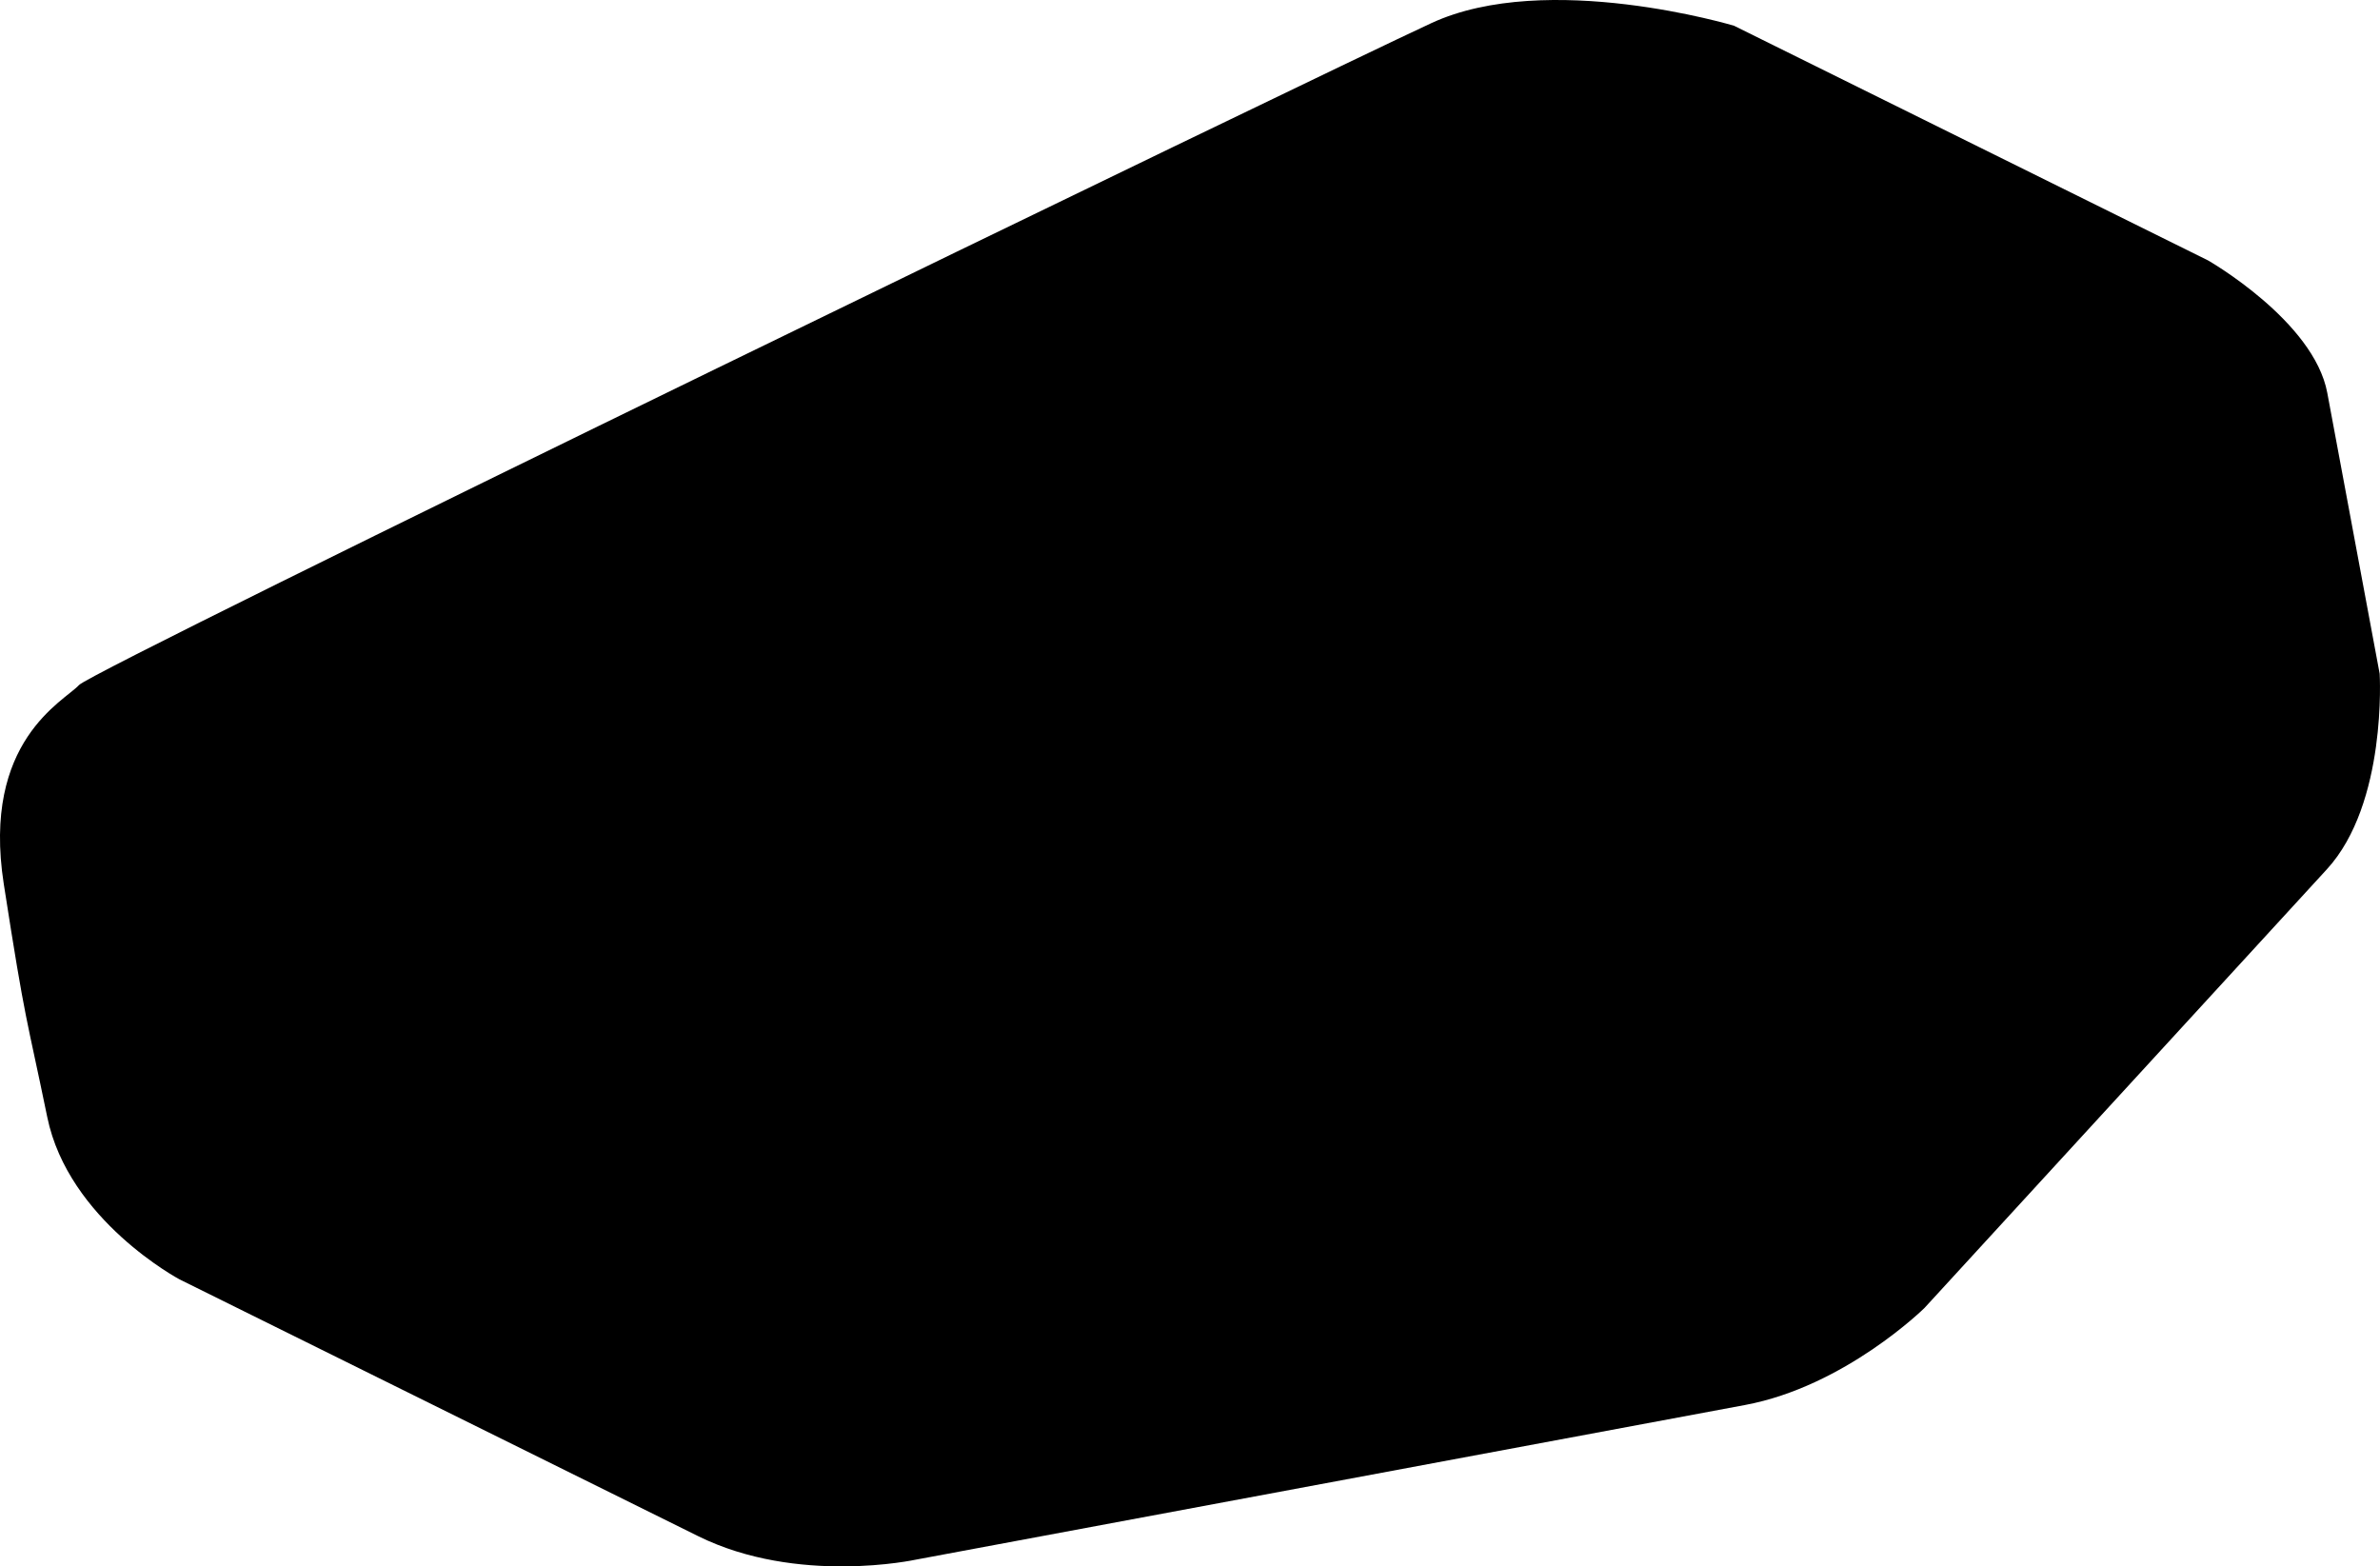 <?xml version="1.0" encoding="utf-8"?>
<!-- Generator: Adobe Illustrator 16.0.0, SVG Export Plug-In . SVG Version: 6.00 Build 0)  -->
<!DOCTYPE svg PUBLIC "-//W3C//DTD SVG 1.1//EN" "http://www.w3.org/Graphics/SVG/1.1/DTD/svg11.dtd">
<svg version="1.1" id="Layer_1" xmlns="http://www.w3.org/2000/svg" xmlns:xlink="http://www.w3.org/1999/xlink" x="0px" y="0px"
	 width="809.479px" height="532.769px" viewBox="0 0 809.479 532.769" enable-background="new 0 0 809.479 532.769"
	 xml:space="preserve">
<path d="M26.885,232.995C31.936,227.482,447.576,26.027,486.866,7.85c39.291-18.177,102.909,0.908,102.909,0.908l161.21,79.812
	c0,0,35.998,20.562,40.564,45.053c4.565,24.489,17.819,95.549,17.819,95.549s2.625,44.06-17.965,66.503
	c-20.587,22.449-136.838,149.186-136.838,149.186s-27.015,26.672-61.062,33.02c-34.048,6.355-282.056,52.607-282.056,52.607
	s-40.143,8.752-74.034-8.027c-33.896-16.781-176.34-87.307-176.34-87.307s-37.779-20.074-44.994-55.188
	c-7.218-35.104-7.229-30.616-14.797-79.317C-6.281,251.946,21.834,238.506,26.885,232.995z"/>
</svg>
